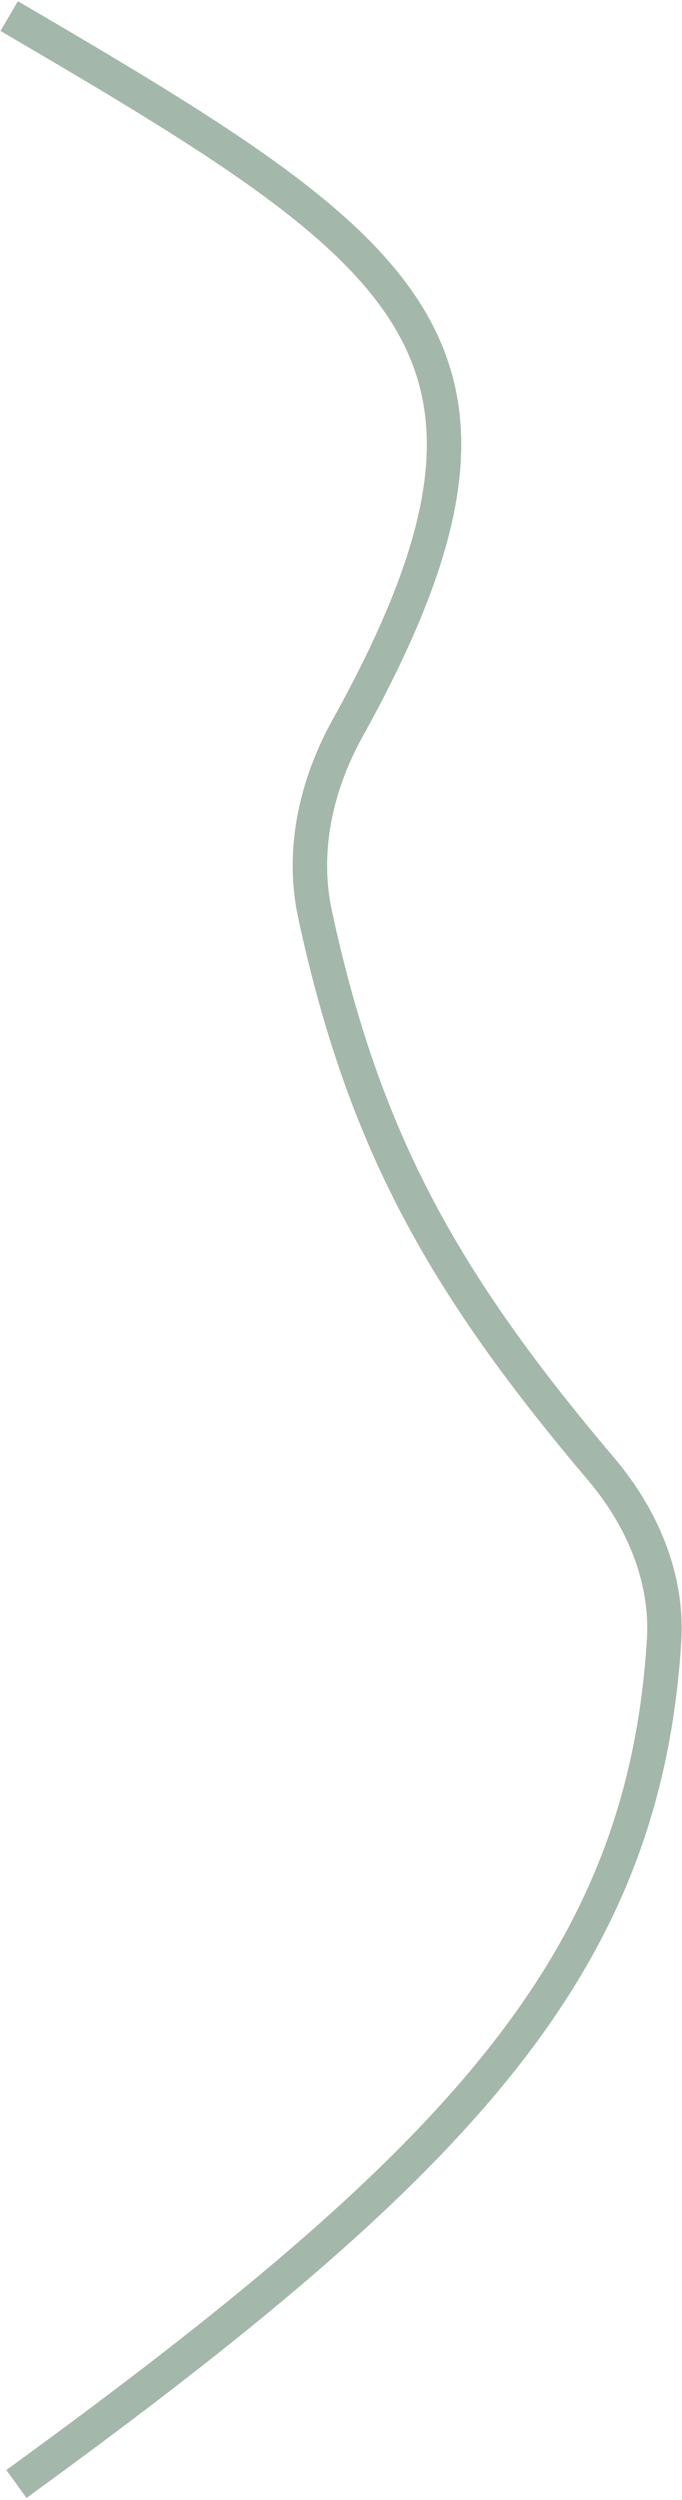 <svg width="297" height="1088" viewBox="0 0 297 1088" fill="none" xmlns="http://www.w3.org/2000/svg">
<path d="M4 7C180.087 109.981 243.219 151.345 151.395 316.841C137.678 341.563 131.219 370.169 137.173 397.808C158.459 496.616 193.174 558.331 261.744 639.273C279.521 660.257 290.895 686.519 289.192 713.969C280.419 855.358 199.439 941.38 7.14 1081" stroke="#0E4623" stroke-opacity="0.38" stroke-width="15"/>
</svg>
